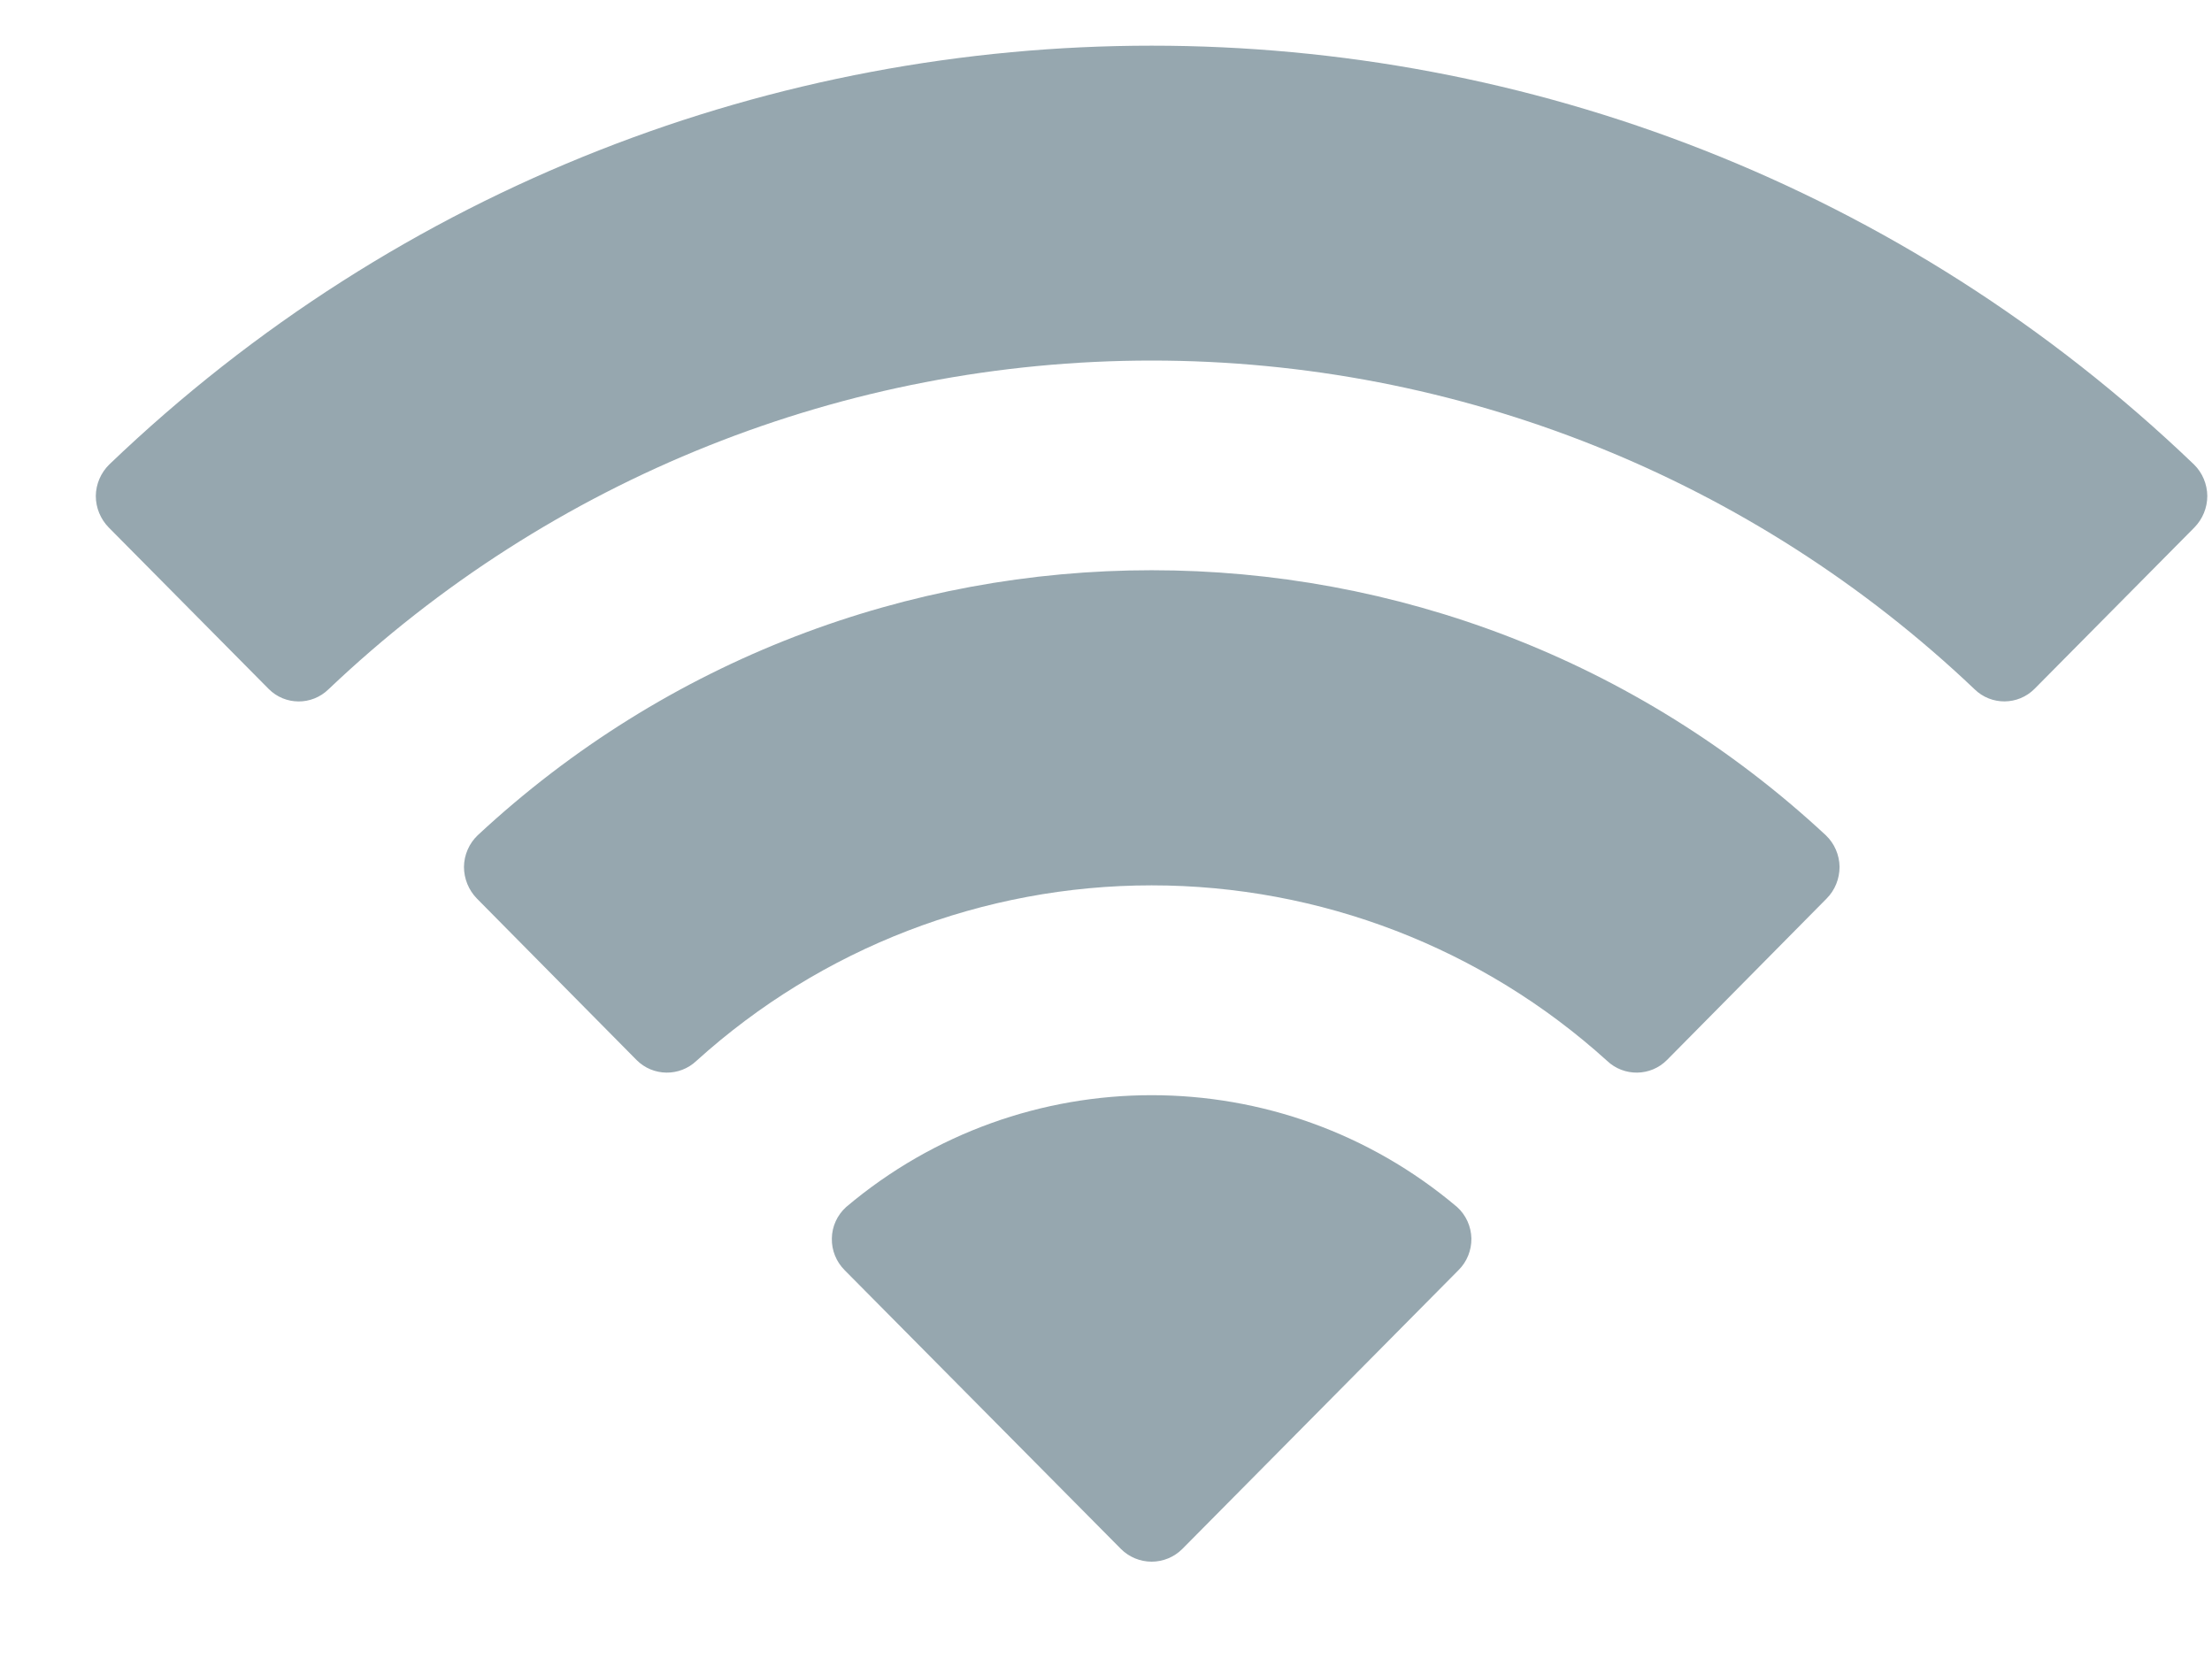 <svg width="16" height="12" viewBox="0 0 16 12" fill="none" xmlns="http://www.w3.org/2000/svg">
<path d="M6.12 8.731C7.396 7.652 9.264 7.652 10.54 8.731C10.604 8.789 10.641 8.871 10.643 8.958C10.644 9.044 10.611 9.127 10.549 9.188L8.552 11.204C8.493 11.263 8.413 11.296 8.33 11.296C8.247 11.296 8.167 11.263 8.108 11.204L6.11 9.188C6.049 9.127 6.015 9.044 6.017 8.958C6.018 8.871 6.056 8.789 6.12 8.731ZM3.455 6.042C6.203 3.485 10.459 3.486 13.207 6.042C13.269 6.101 13.305 6.184 13.306 6.27C13.306 6.356 13.273 6.439 13.212 6.5L12.058 7.667C11.939 7.787 11.746 7.789 11.624 7.673C10.722 6.856 9.548 6.404 8.33 6.404C7.113 6.404 5.94 6.857 5.038 7.673C4.916 7.789 4.723 7.787 4.604 7.667L3.45 6.5C3.39 6.439 3.356 6.356 3.356 6.27C3.357 6.184 3.393 6.101 3.455 6.042ZM0.79 3.36C5.005 -0.679 11.655 -0.68 15.87 3.36C15.931 3.42 15.965 3.502 15.966 3.587C15.966 3.673 15.932 3.755 15.872 3.816L14.716 4.983C14.597 5.102 14.404 5.104 14.283 4.986C12.677 3.459 10.546 2.608 8.33 2.608C6.114 2.608 3.982 3.459 2.376 4.986C2.255 5.104 2.062 5.103 1.943 4.983L0.787 3.816C0.727 3.755 0.693 3.673 0.693 3.587C0.694 3.502 0.729 3.42 0.79 3.36Z" fill="#96A7AF"/>
</svg>
